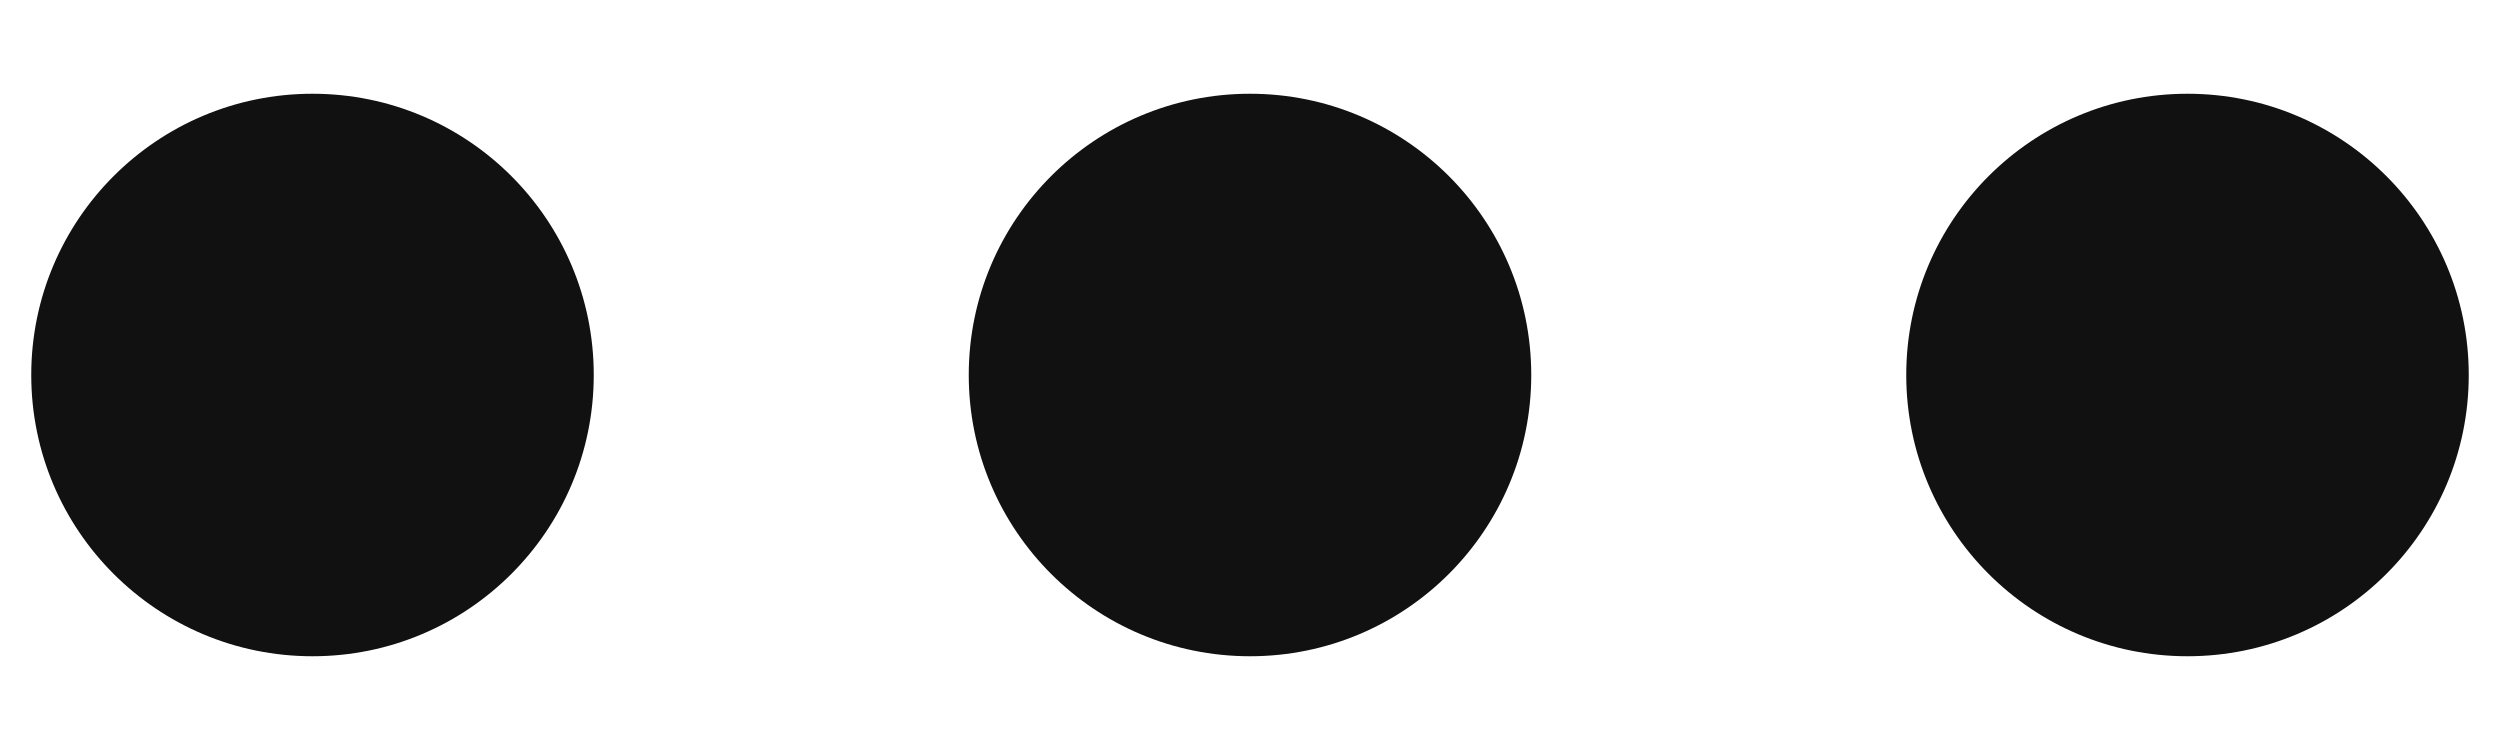 <svg width="20" height="6" viewBox="0 0 20 6" fill="none" xmlns="http://www.w3.org/2000/svg">
<path d="M2.5 5.25C1.257 5.25 0.25 4.243 0.25 3C0.25 1.757 1.257 0.75 2.5 0.75C3.743 0.75 4.75 1.757 4.75 3C4.75 4.243 3.743 5.25 2.5 5.25ZM10 5.25C8.757 5.25 7.75 4.243 7.75 3C7.75 1.757 8.757 0.75 10 0.75C11.243 0.75 12.25 1.757 12.25 3C12.25 4.243 11.243 5.25 10 5.25ZM17.5 5.25C16.257 5.25 15.25 4.243 15.25 3C15.25 1.757 16.257 0.75 17.5 0.75C18.743 0.75 19.75 1.757 19.75 3C19.75 4.243 18.743 5.25 17.5 5.25Z" fill="#111111"/>
</svg>
